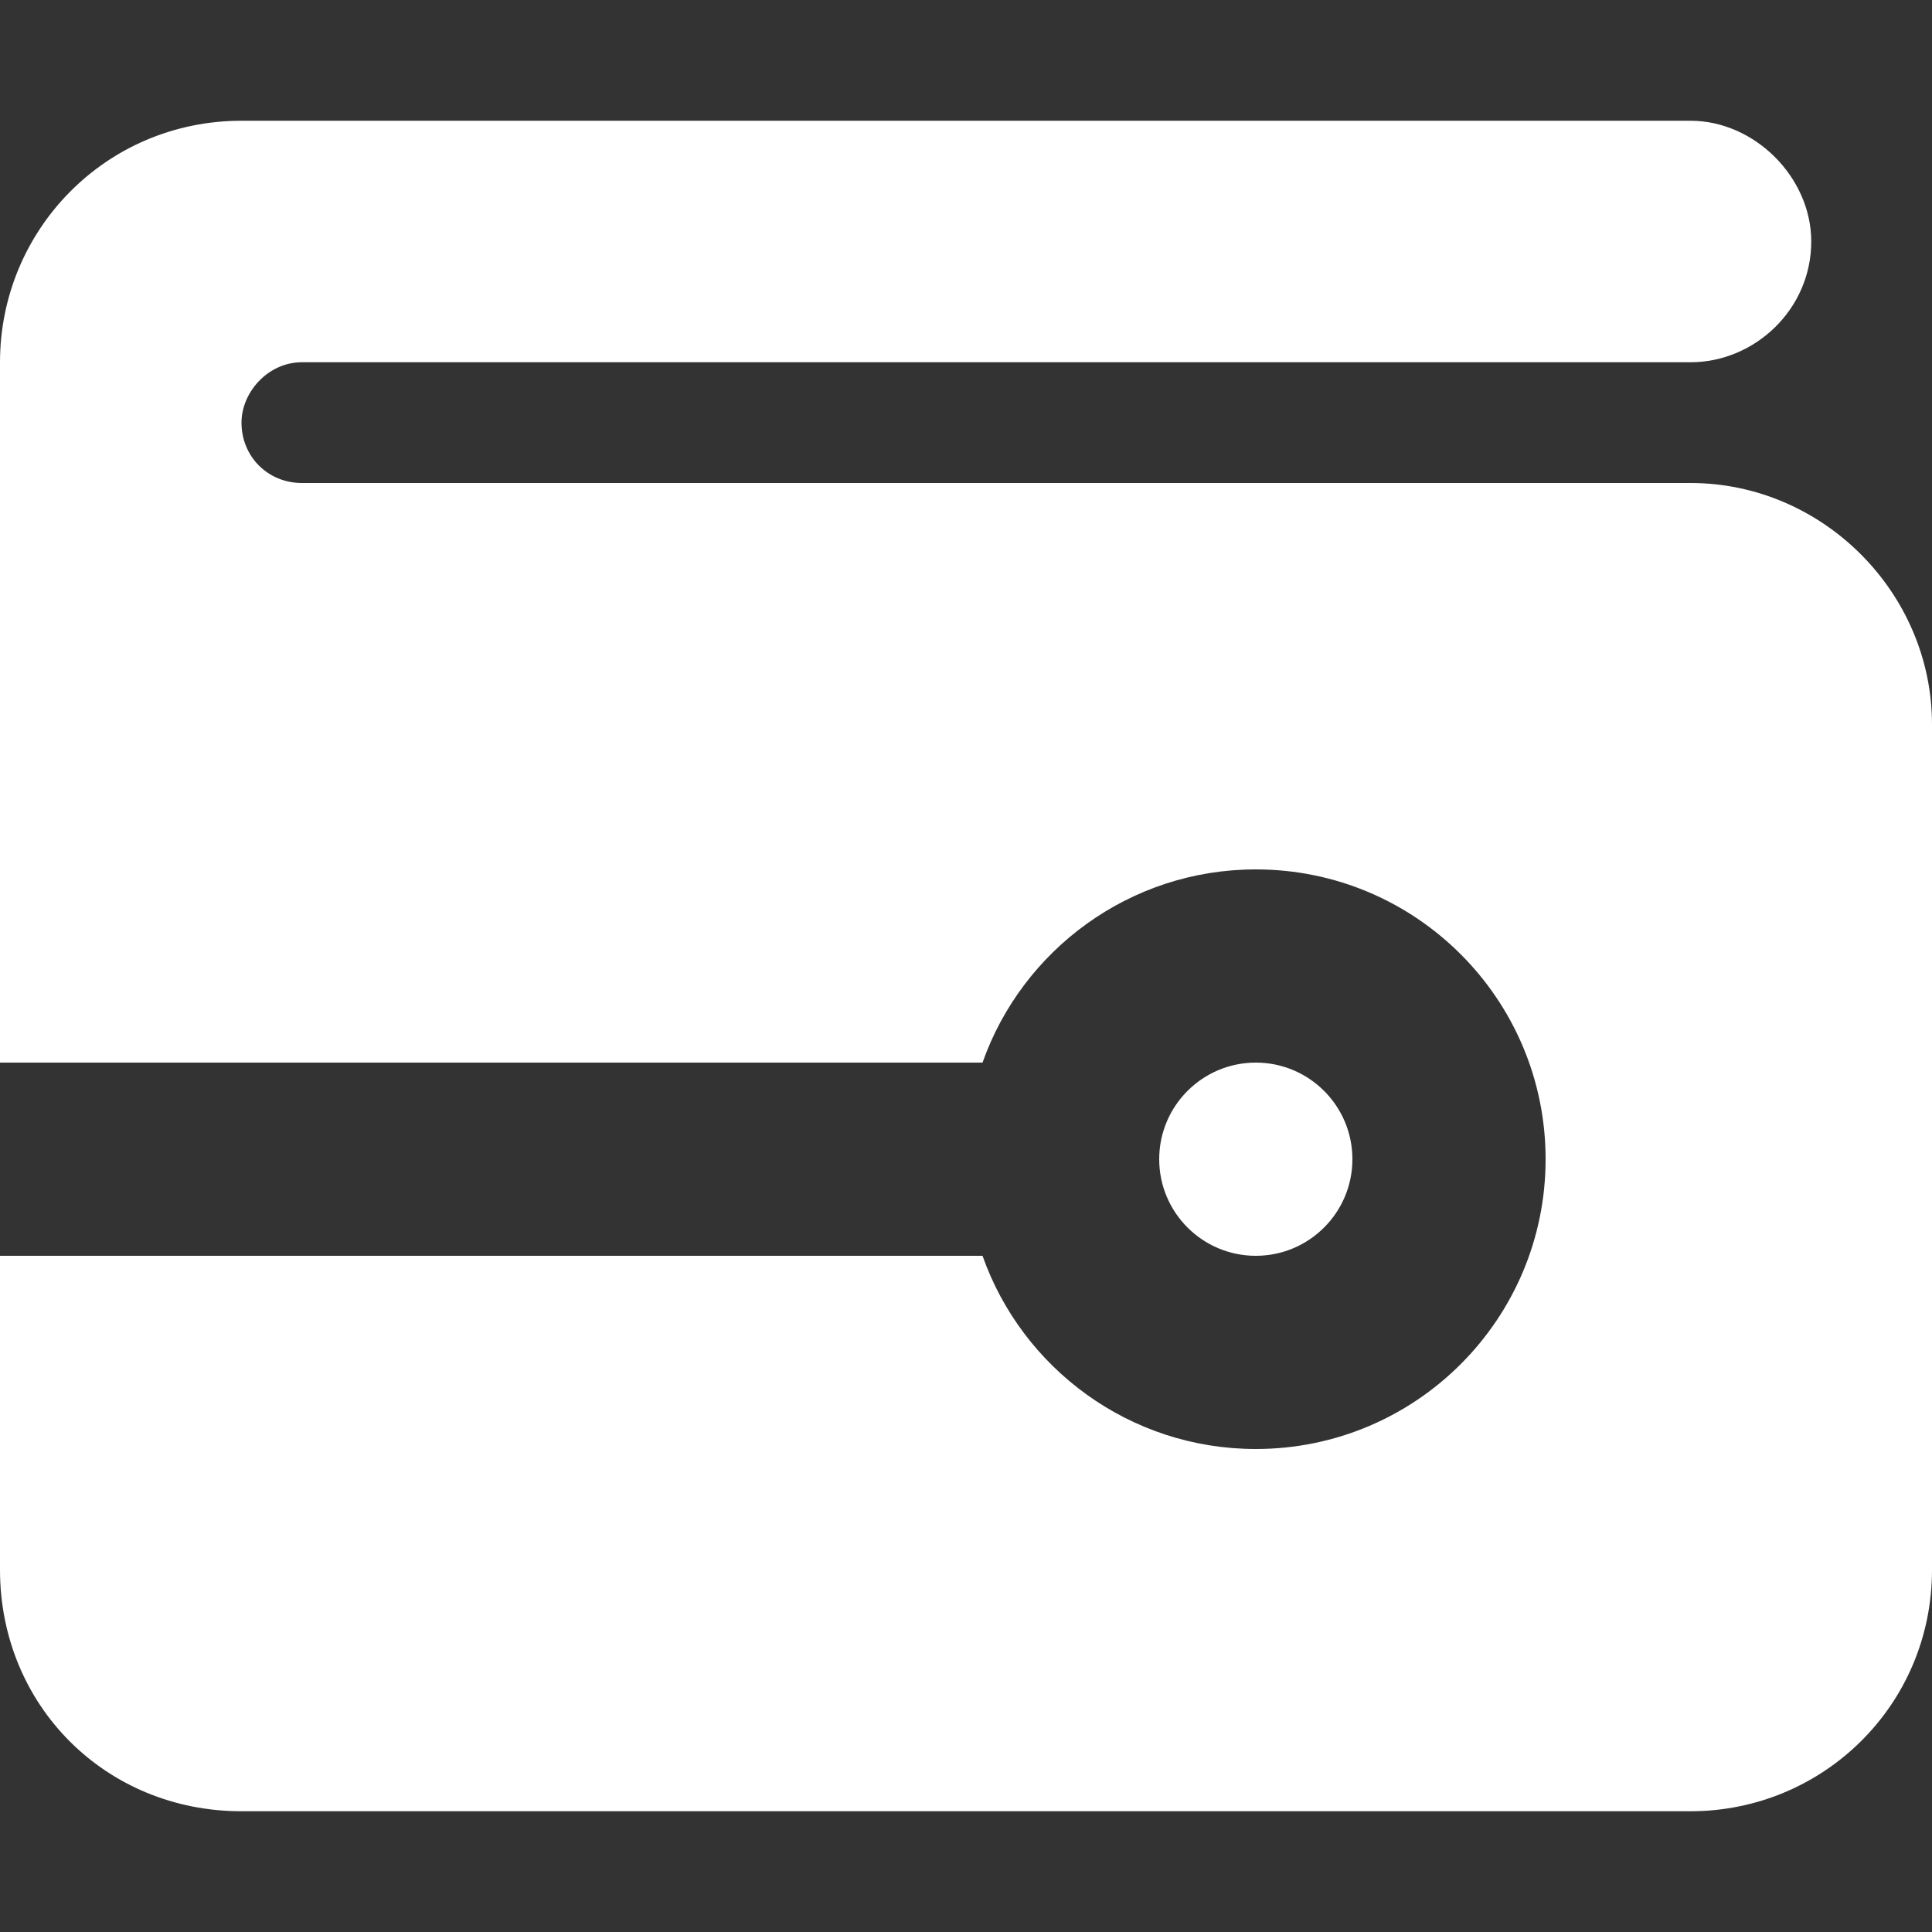 <svg width="20" height="20" viewBox="0 0 20 20" fill="none" xmlns="http://www.w3.org/2000/svg">
<rect x="0" y="0" width="20" height="20" fill="#333333" stroke="none"/>
<path fill-rule="evenodd" clip-rule="evenodd" d="M17.5 1.25H2.5C1.094 1.25 0 2.383 0 3.75V11H10.171C10.582 9.835 11.694 9 13 9C14.657 9 16 10.343 16 12C16 13.657 14.657 15 13 15C11.694 15 10.582 14.165 10.171 13H0V16.25C0 17.656 1.094 18.75 2.5 18.75H17.5C18.867 18.75 20 17.656 20 16.25V7.5C20 6.133 18.867 5 17.5 5H3.125C2.773 5 2.5 4.727 2.5 4.375C2.5 4.062 2.773 3.75 3.125 3.75H17.5C18.164 3.75 18.75 3.203 18.75 2.5C18.75 1.836 18.164 1.25 17.5 1.25ZM12 12C12 11.448 12.448 11 13 11C13.552 11 14 11.448 14 12C14 12.552 13.552 13 13 13C12.448 13 12 12.552 12 12Z" fill="white"/>
</svg>
